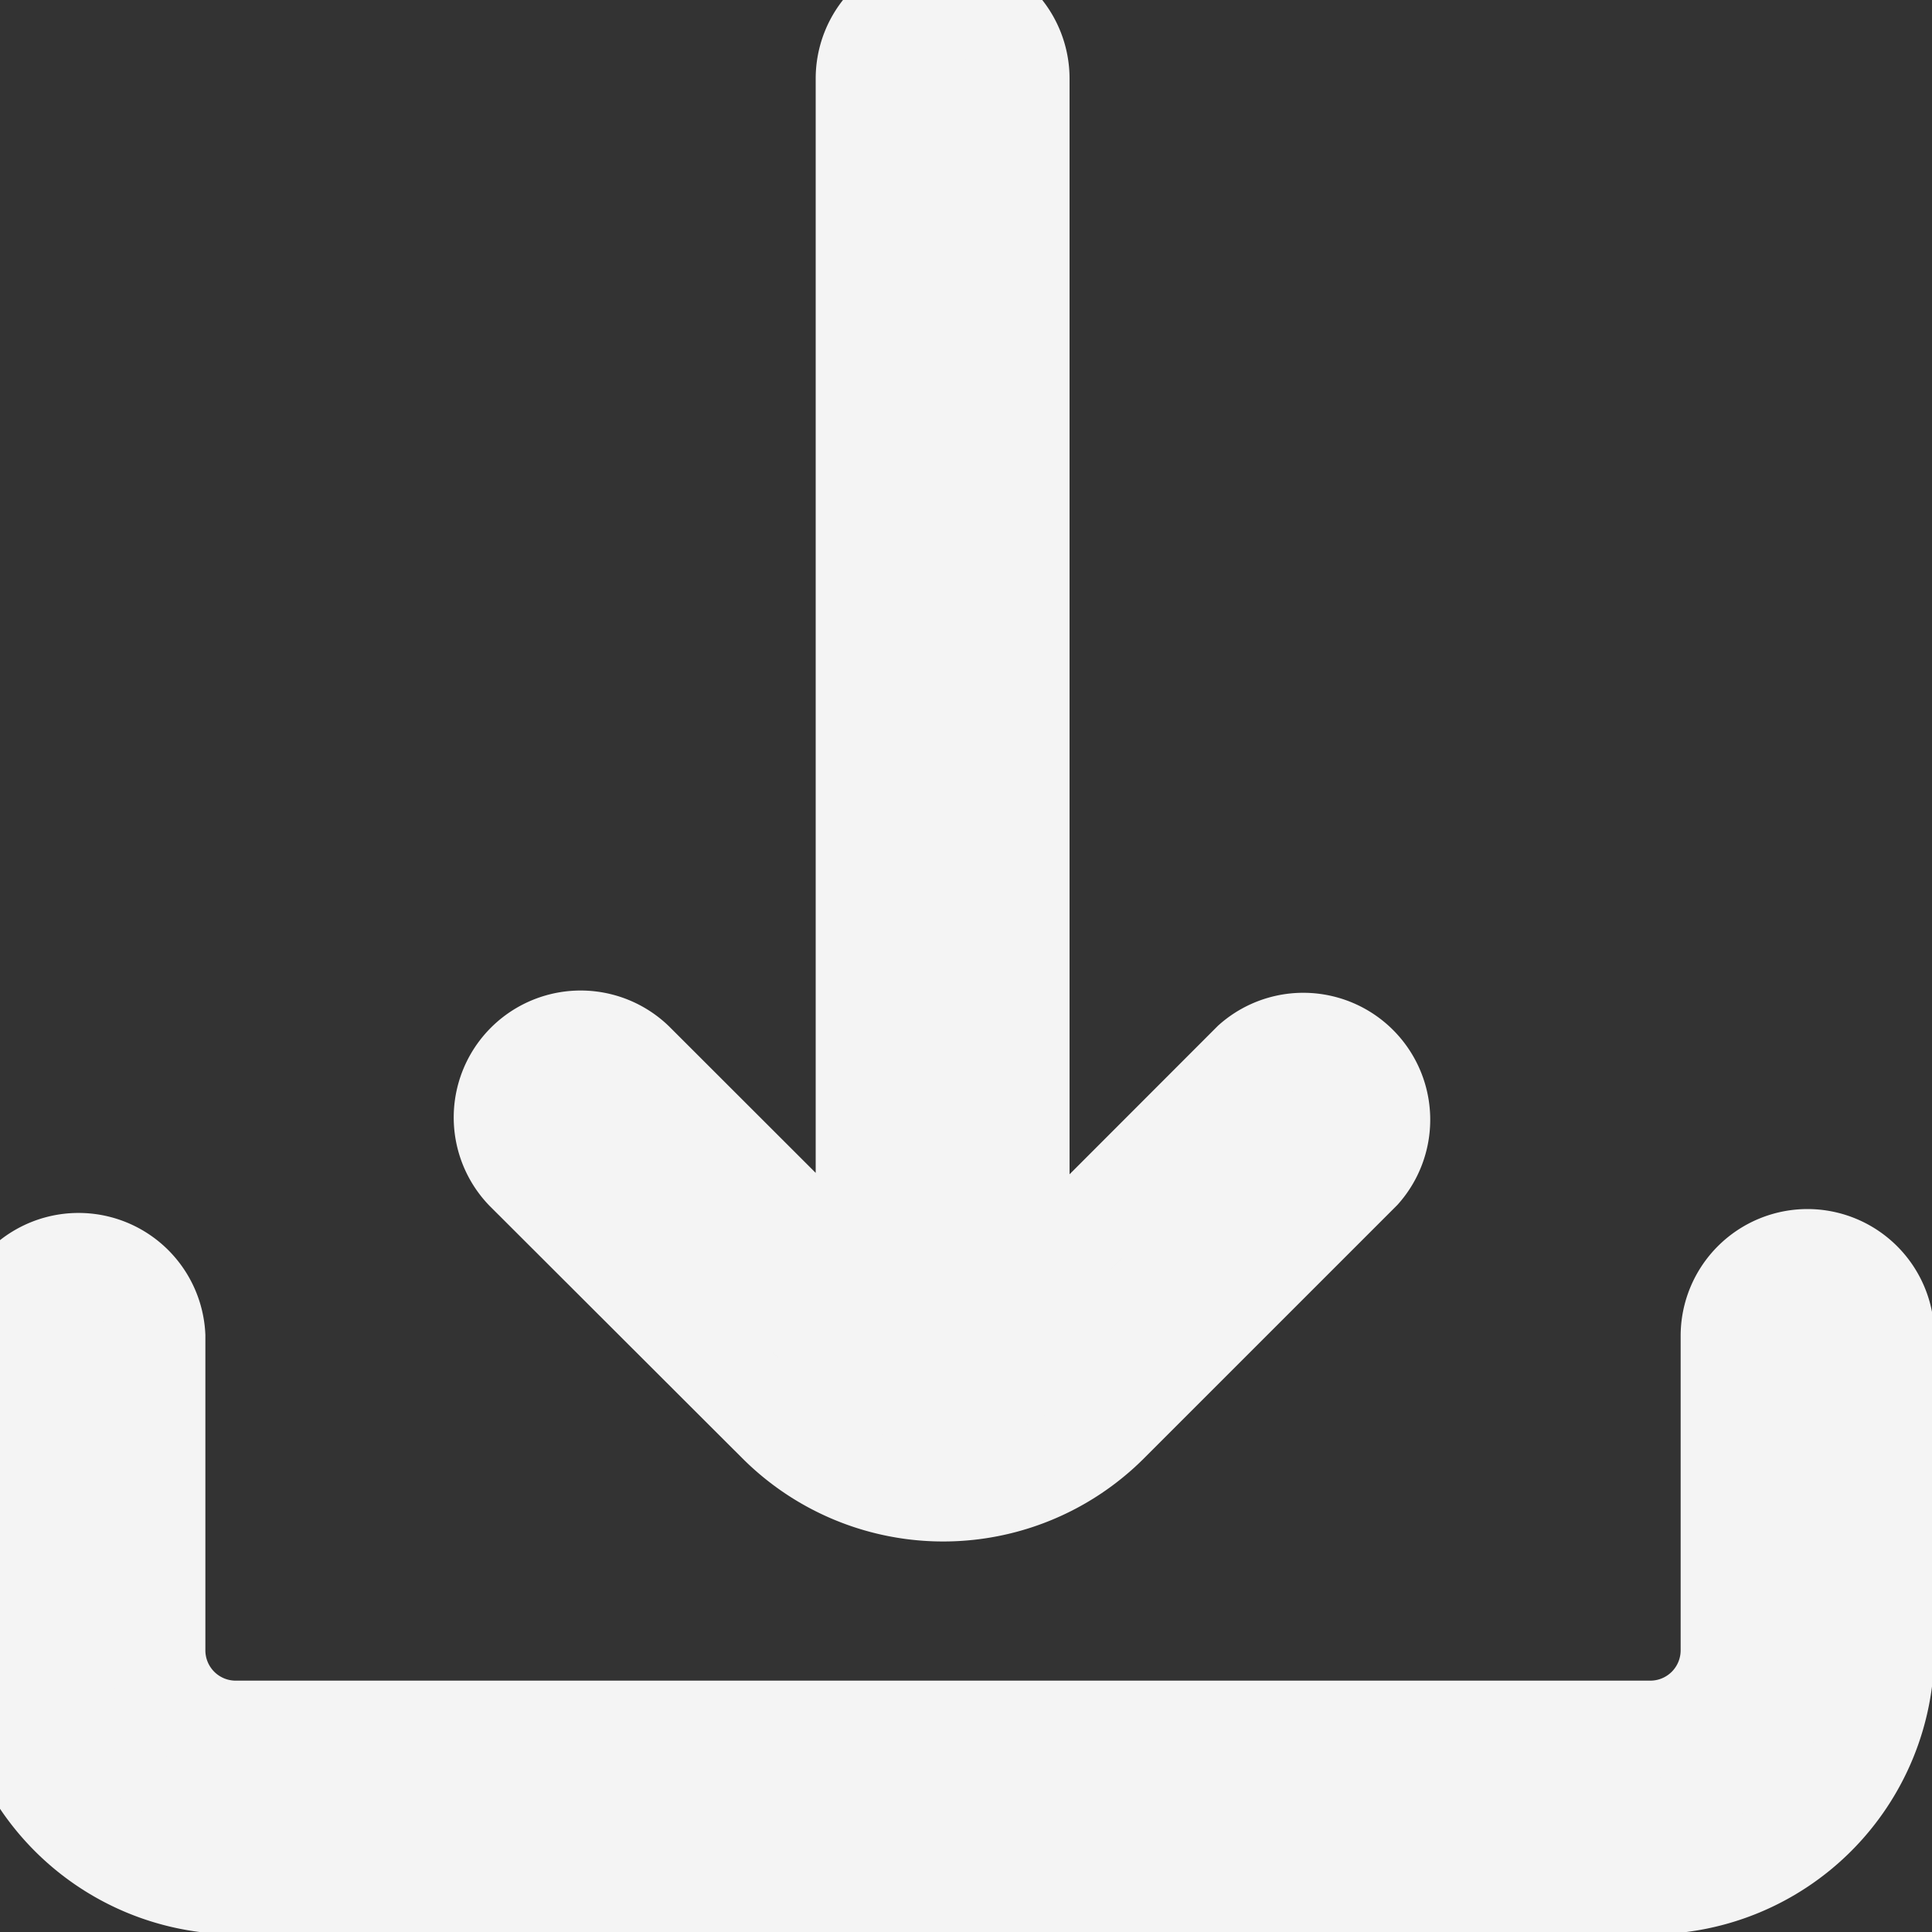 <svg xmlns="http://www.w3.org/2000/svg" xmlns:xlink="http://www.w3.org/1999/xlink" width="10" height="10" viewBox="0 0 10 10">
  <rect x="0" y="0" width="10" height="10" fill="#333333" stroke="none"/>
  <defs>
    <clipPath id="clip-path">
      <rect id="Rectangle_133" data-name="Rectangle 133" width="10" height="10" transform="translate(952 392)" fill="#f4f4f4" stroke="#f4f4f4" stroke-width="0.5"/>
    </clipPath>
  </defs>
  <g id="Group_133" data-name="Group 133" transform="translate(-952 -392)" clip-path="url(#clip-path)">
    <path id="Path_249" data-name="Path 249" d="M959.8,399.371a1.22,1.22,0,0,0,1.726,0h0l1.306-1.306a.407.407,0,0,0-.575-.574l-1.19,1.191,0-6.275a.407.407,0,1,0-.814,0l0,6.267-1.184-1.183a.407.407,0,0,0-.575.576Z" transform="translate(-3.781)" fill="#f4f4f4" stroke="#f4f4f4" stroke-width="0.5"/>
    <path id="Path_250" data-name="Path 250" d="M961.356,408a.407.407,0,0,0-.407.407v1.627a.407.407,0,0,1-.407.407H953.22a.407.407,0,0,1-.407-.407v-1.627a.407.407,0,0,0-.813,0v1.627a1.22,1.22,0,0,0,1.22,1.22h7.322a1.22,1.22,0,0,0,1.22-1.22v-1.627A.407.407,0,0,0,961.356,408Z" transform="translate(0 -9.492)" fill="#f4f4f4" stroke="#f4f4f4" stroke-width="0.5"/>
  </g>
</svg>
